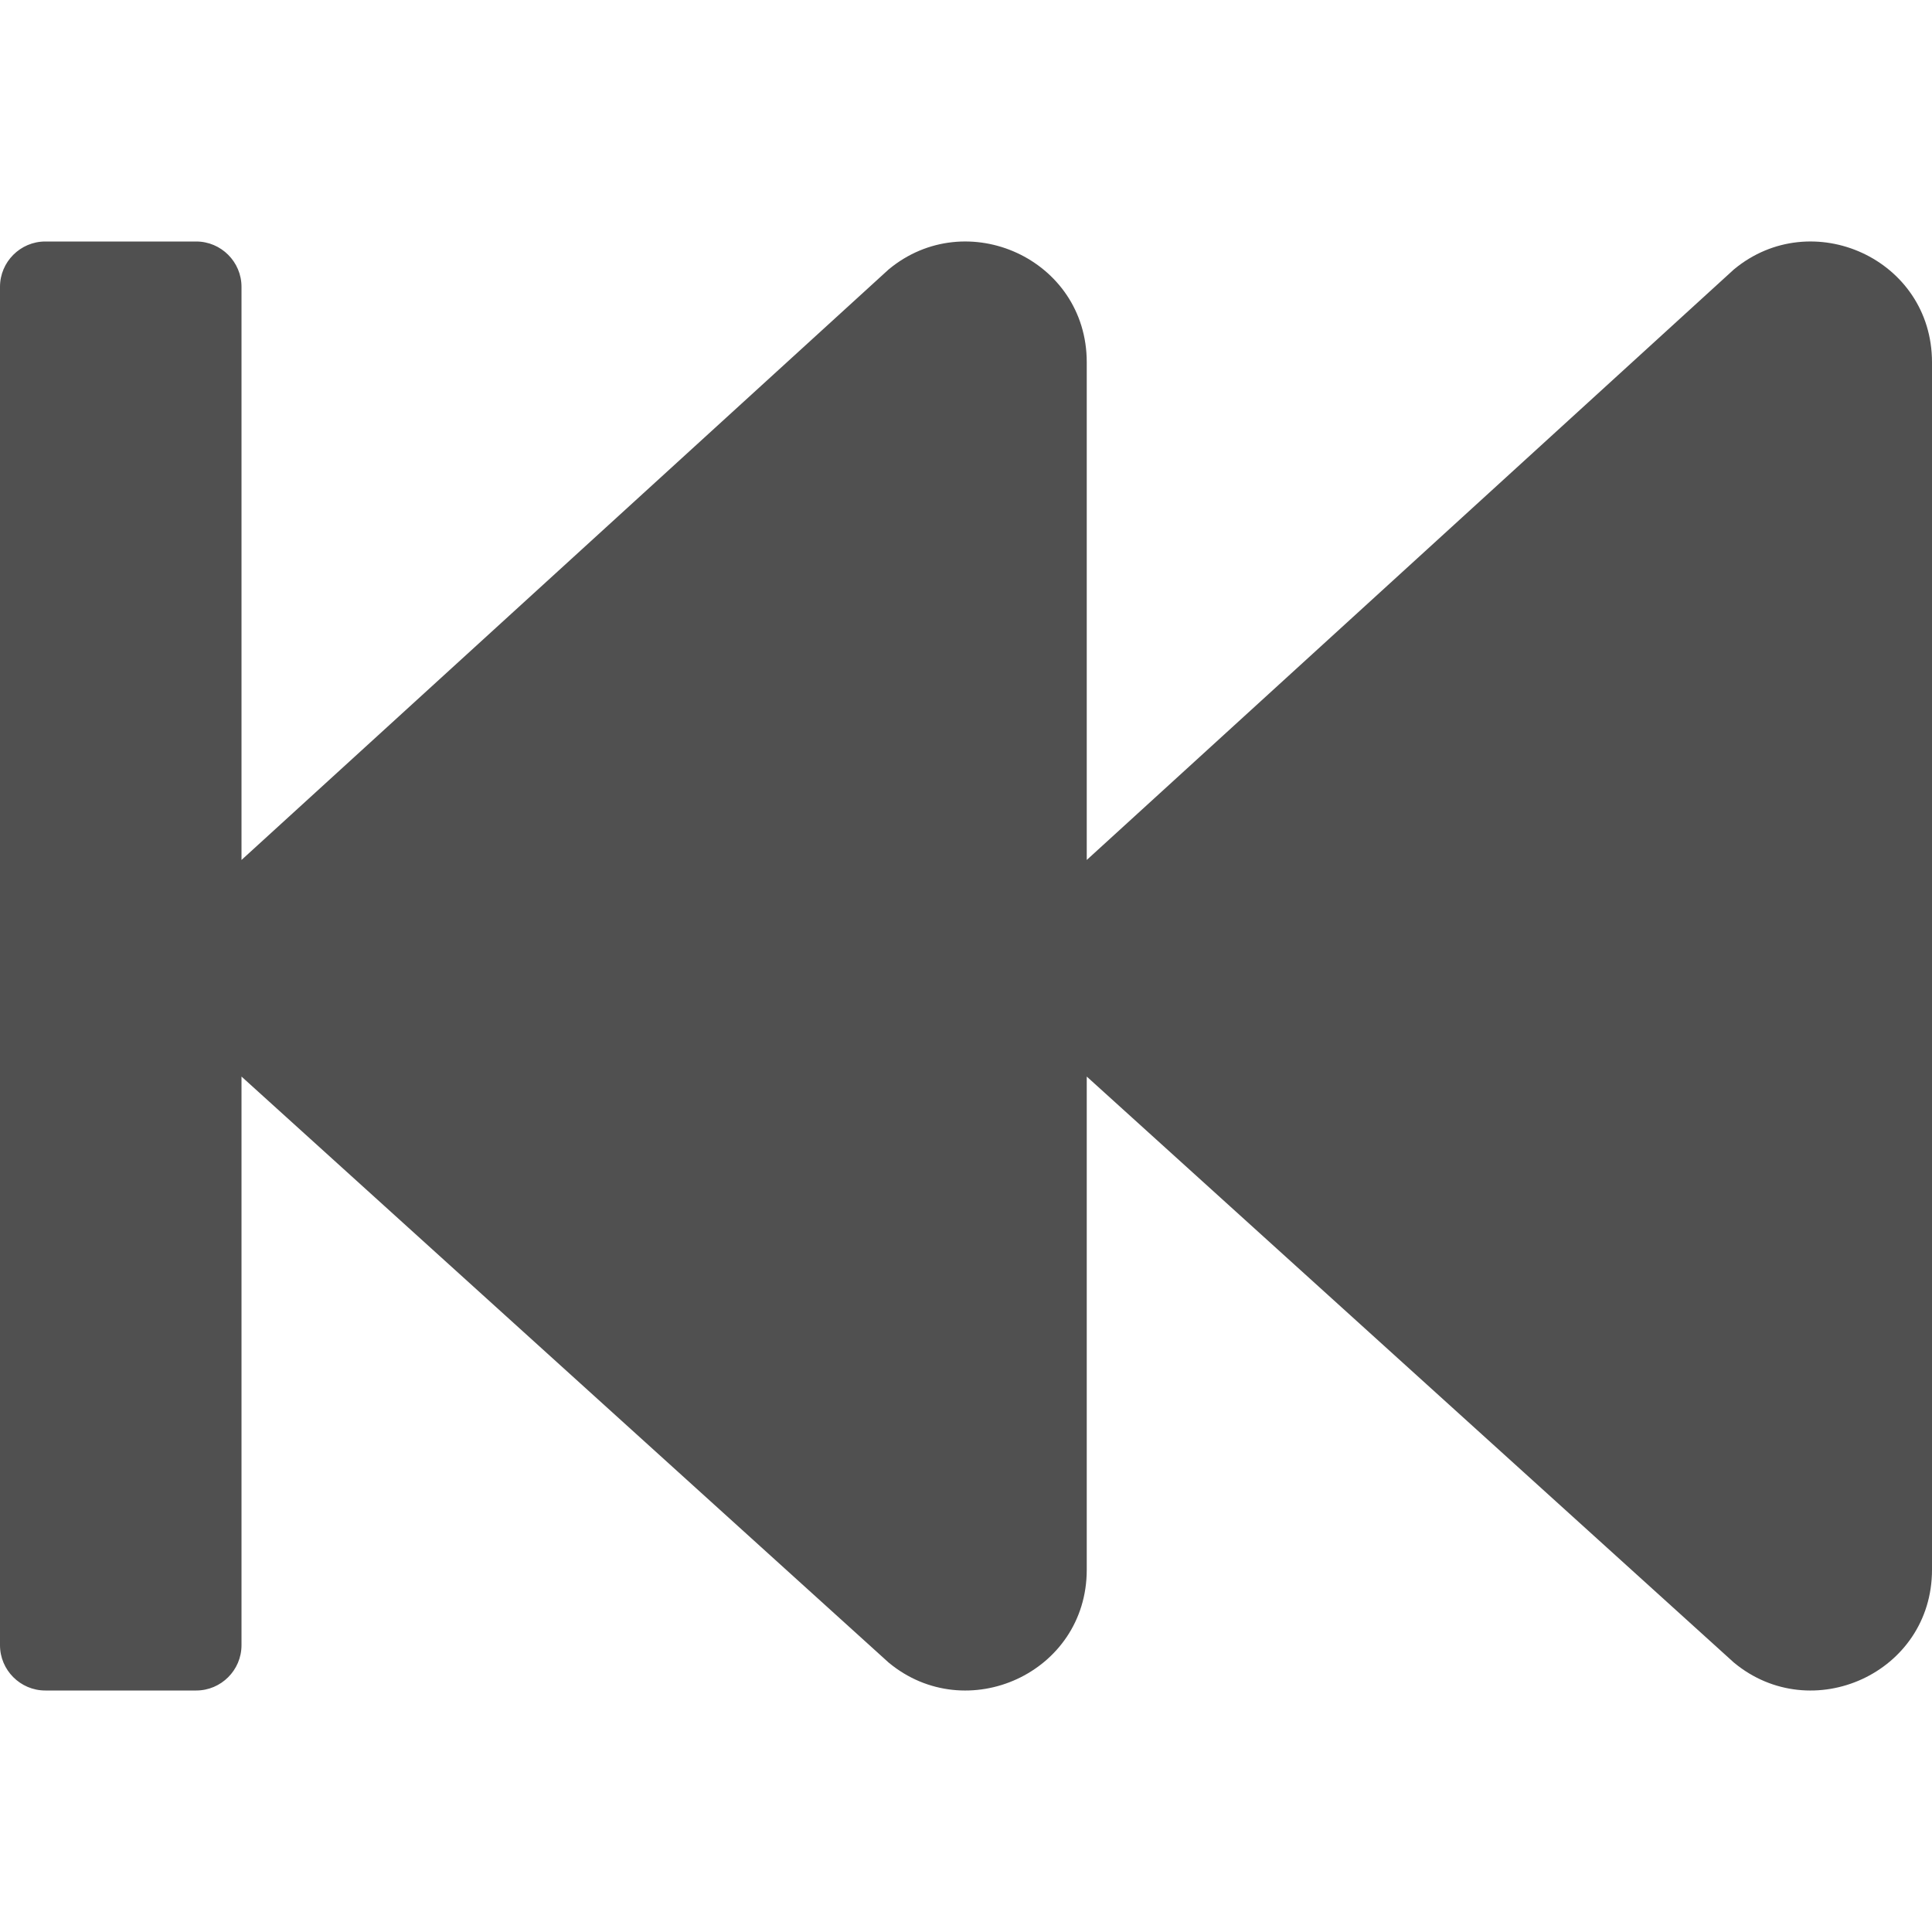 <svg aria-hidden="true" focusable="false" data-prefix="fas" data-icon="fast-backward" class="svg-inline--fa fa-fast-backward fa-w-16" role="img" xmlns="http://www.w3.org/2000/svg" viewBox="0 0 512 512"><path fill="#505050" d="M0 436V76c0-6.6 5.4-12 12-12h40c6.6 0 12 5.4 12 12v151.9L235.5 71.4C256.1 54.3 288 68.6 288 96v131.9L459.5 71.4C480.1 54.3 512 68.6 512 96v320c0 27.4-31.9 41.7-52.5 24.6L288 285.3V416c0 27.4-31.9 41.7-52.5 24.6L64 285.3V436c0 6.6-5.4 12-12 12H12c-6.6 0-12-5.4-12-12z"></path></svg>